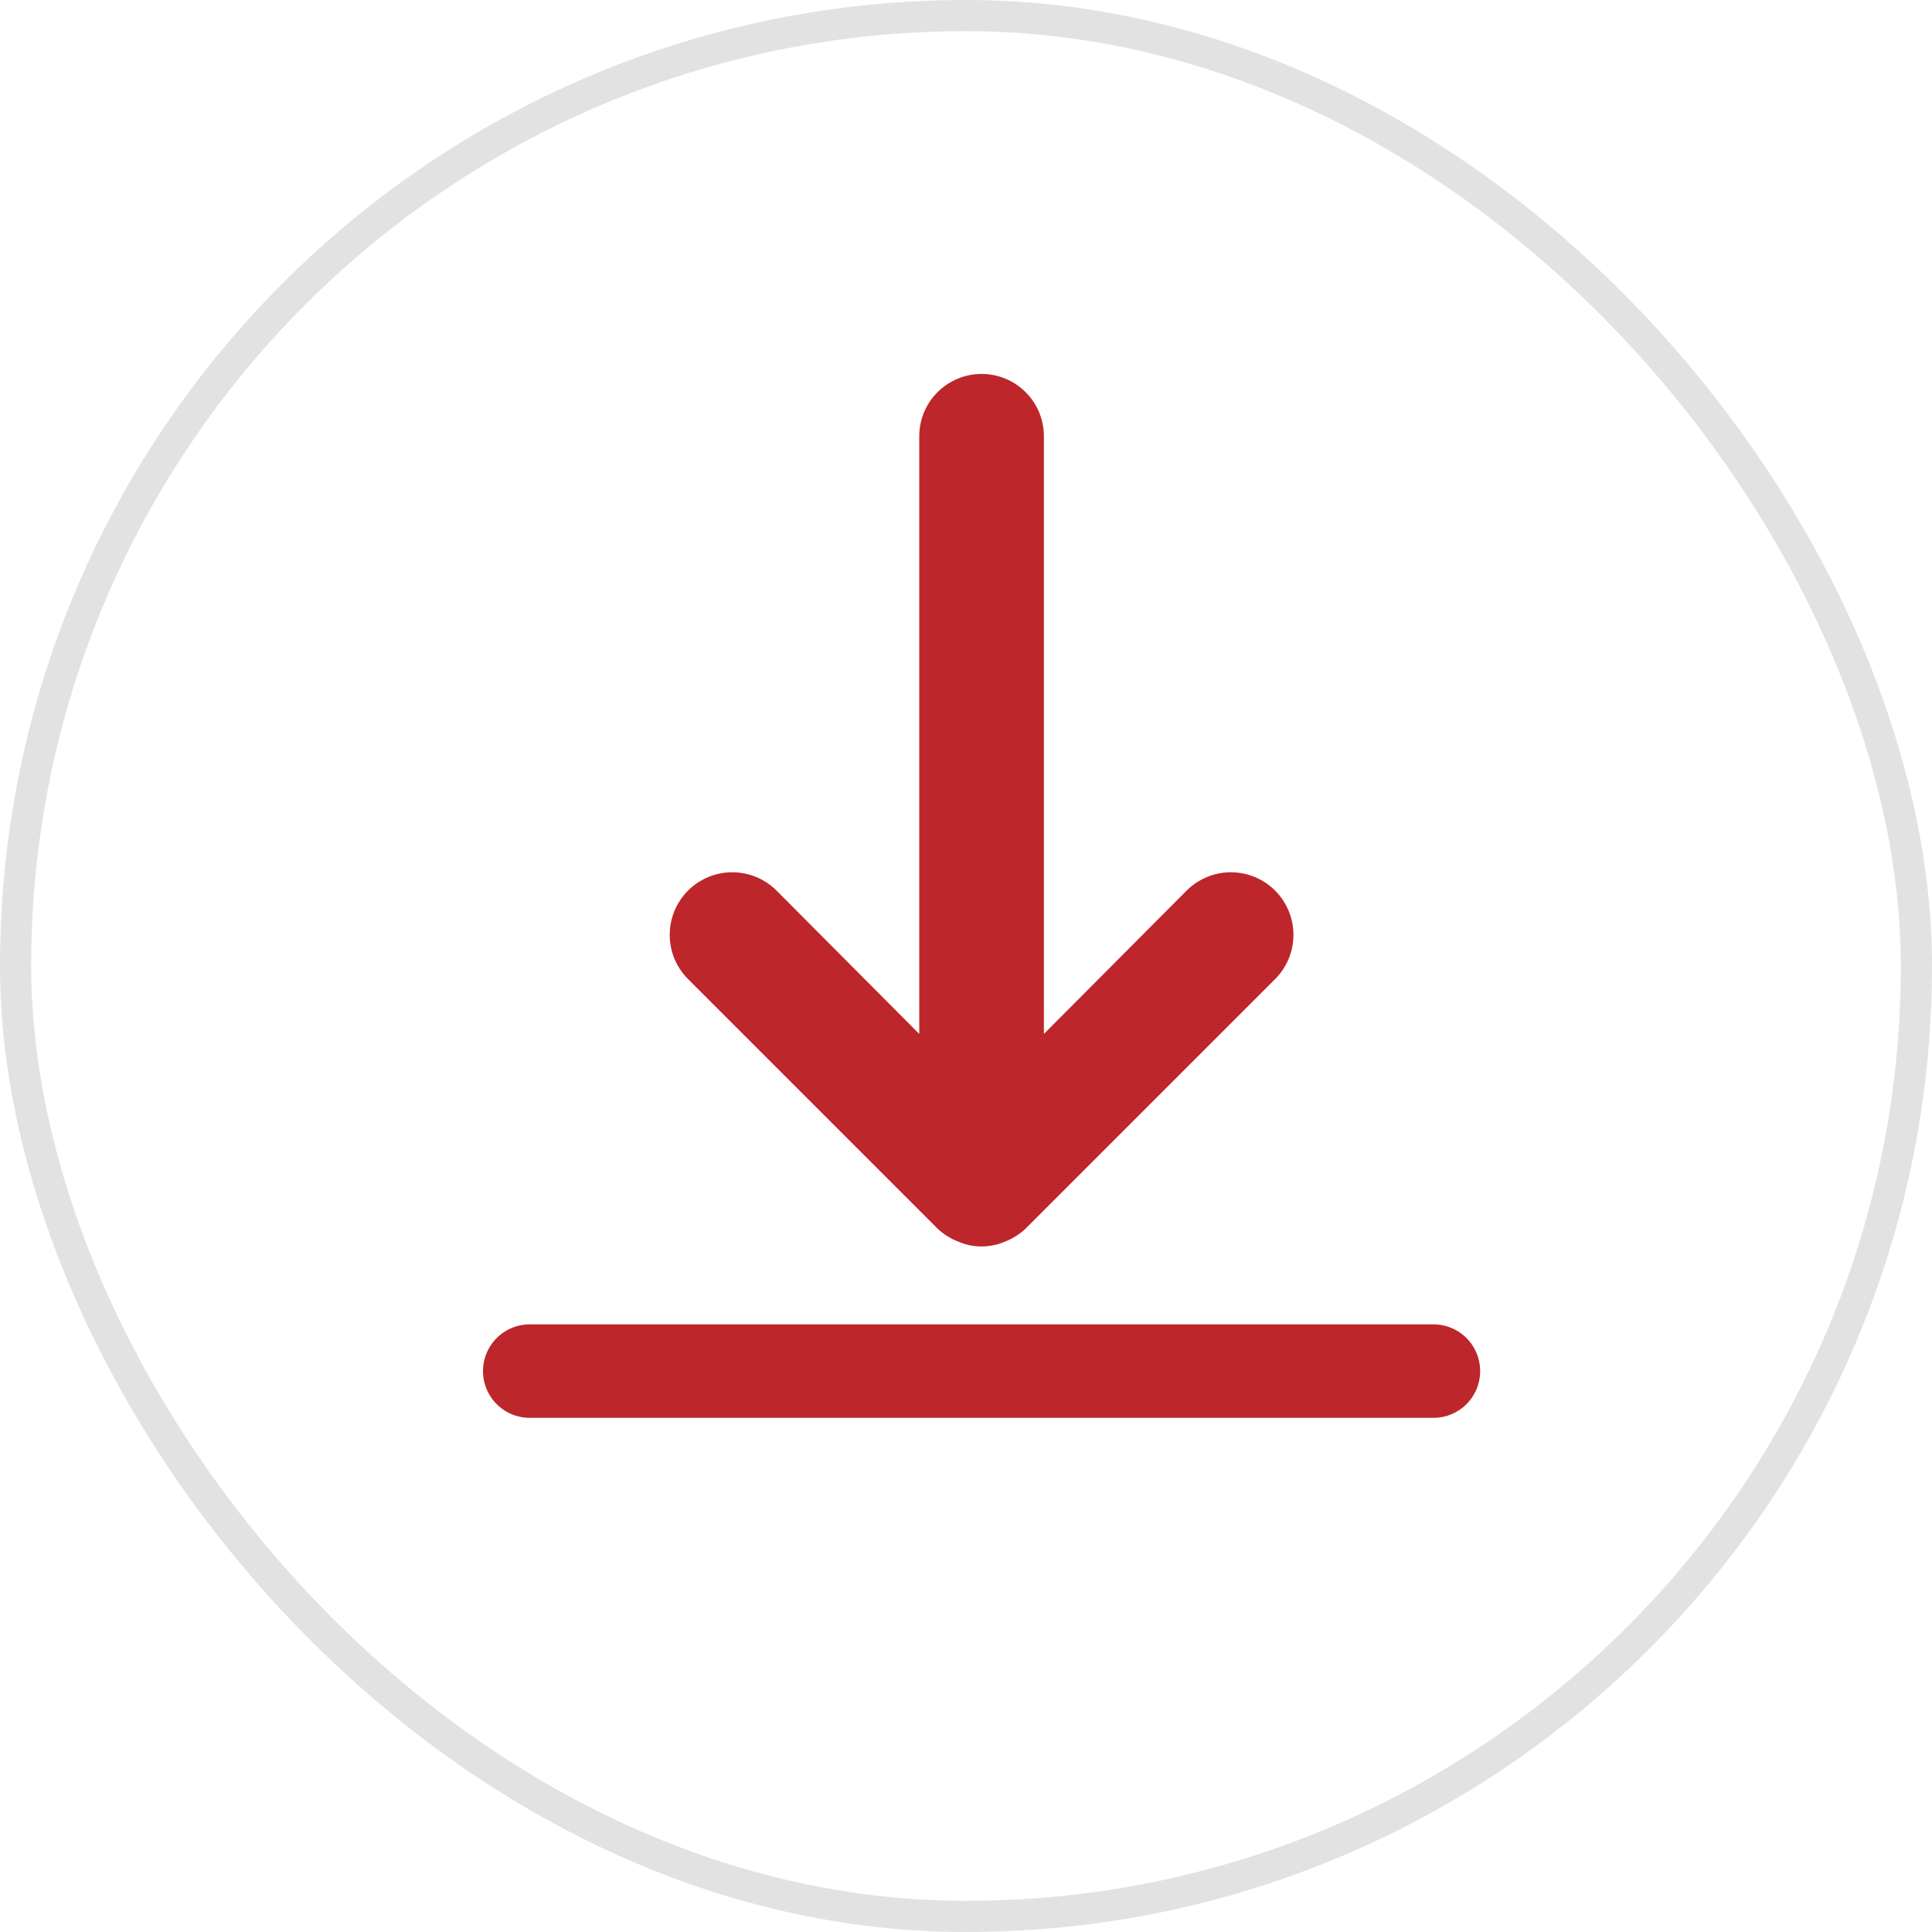 <svg width="31" height="31" viewBox="0 0 31 31" fill="none" xmlns="http://www.w3.org/2000/svg">
<rect x="0.25" y="0.25" width="30.5" height="30.5" rx="15.25" stroke="#8C8C8C" stroke-opacity="0.25" stroke-width="0.5"/>
<path d="M15.04 19.71C15.135 19.801 15.247 19.872 15.37 19.92C15.49 19.973 15.619 20 15.75 20C15.881 20 16.011 19.973 16.13 19.92C16.253 19.872 16.365 19.801 16.46 19.71L20.46 15.71C20.648 15.522 20.754 15.266 20.754 15C20.754 14.734 20.648 14.478 20.46 14.29C20.272 14.102 20.017 13.996 19.75 13.996C19.484 13.996 19.229 14.102 19.04 14.29L16.75 16.59V7C16.75 6.735 16.645 6.48 16.457 6.293C16.27 6.105 16.015 6 15.75 6C15.485 6 15.231 6.105 15.043 6.293C14.855 6.48 14.75 6.735 14.75 7V16.59L12.46 14.29C12.367 14.197 12.256 14.123 12.134 14.072C12.013 14.022 11.882 13.996 11.75 13.996C11.618 13.996 11.488 14.022 11.366 14.072C11.244 14.123 11.133 14.197 11.04 14.29C10.947 14.383 10.873 14.494 10.822 14.616C10.772 14.738 10.746 14.868 10.746 15C10.746 15.132 10.772 15.262 10.822 15.384C10.873 15.506 10.947 15.617 11.04 15.71L15.04 19.71Z" fill="#BD262B"/>
<path d="M8.5 22H23" stroke="#BD262B" stroke-width="1.5" stroke-linecap="round"/>
</svg>

